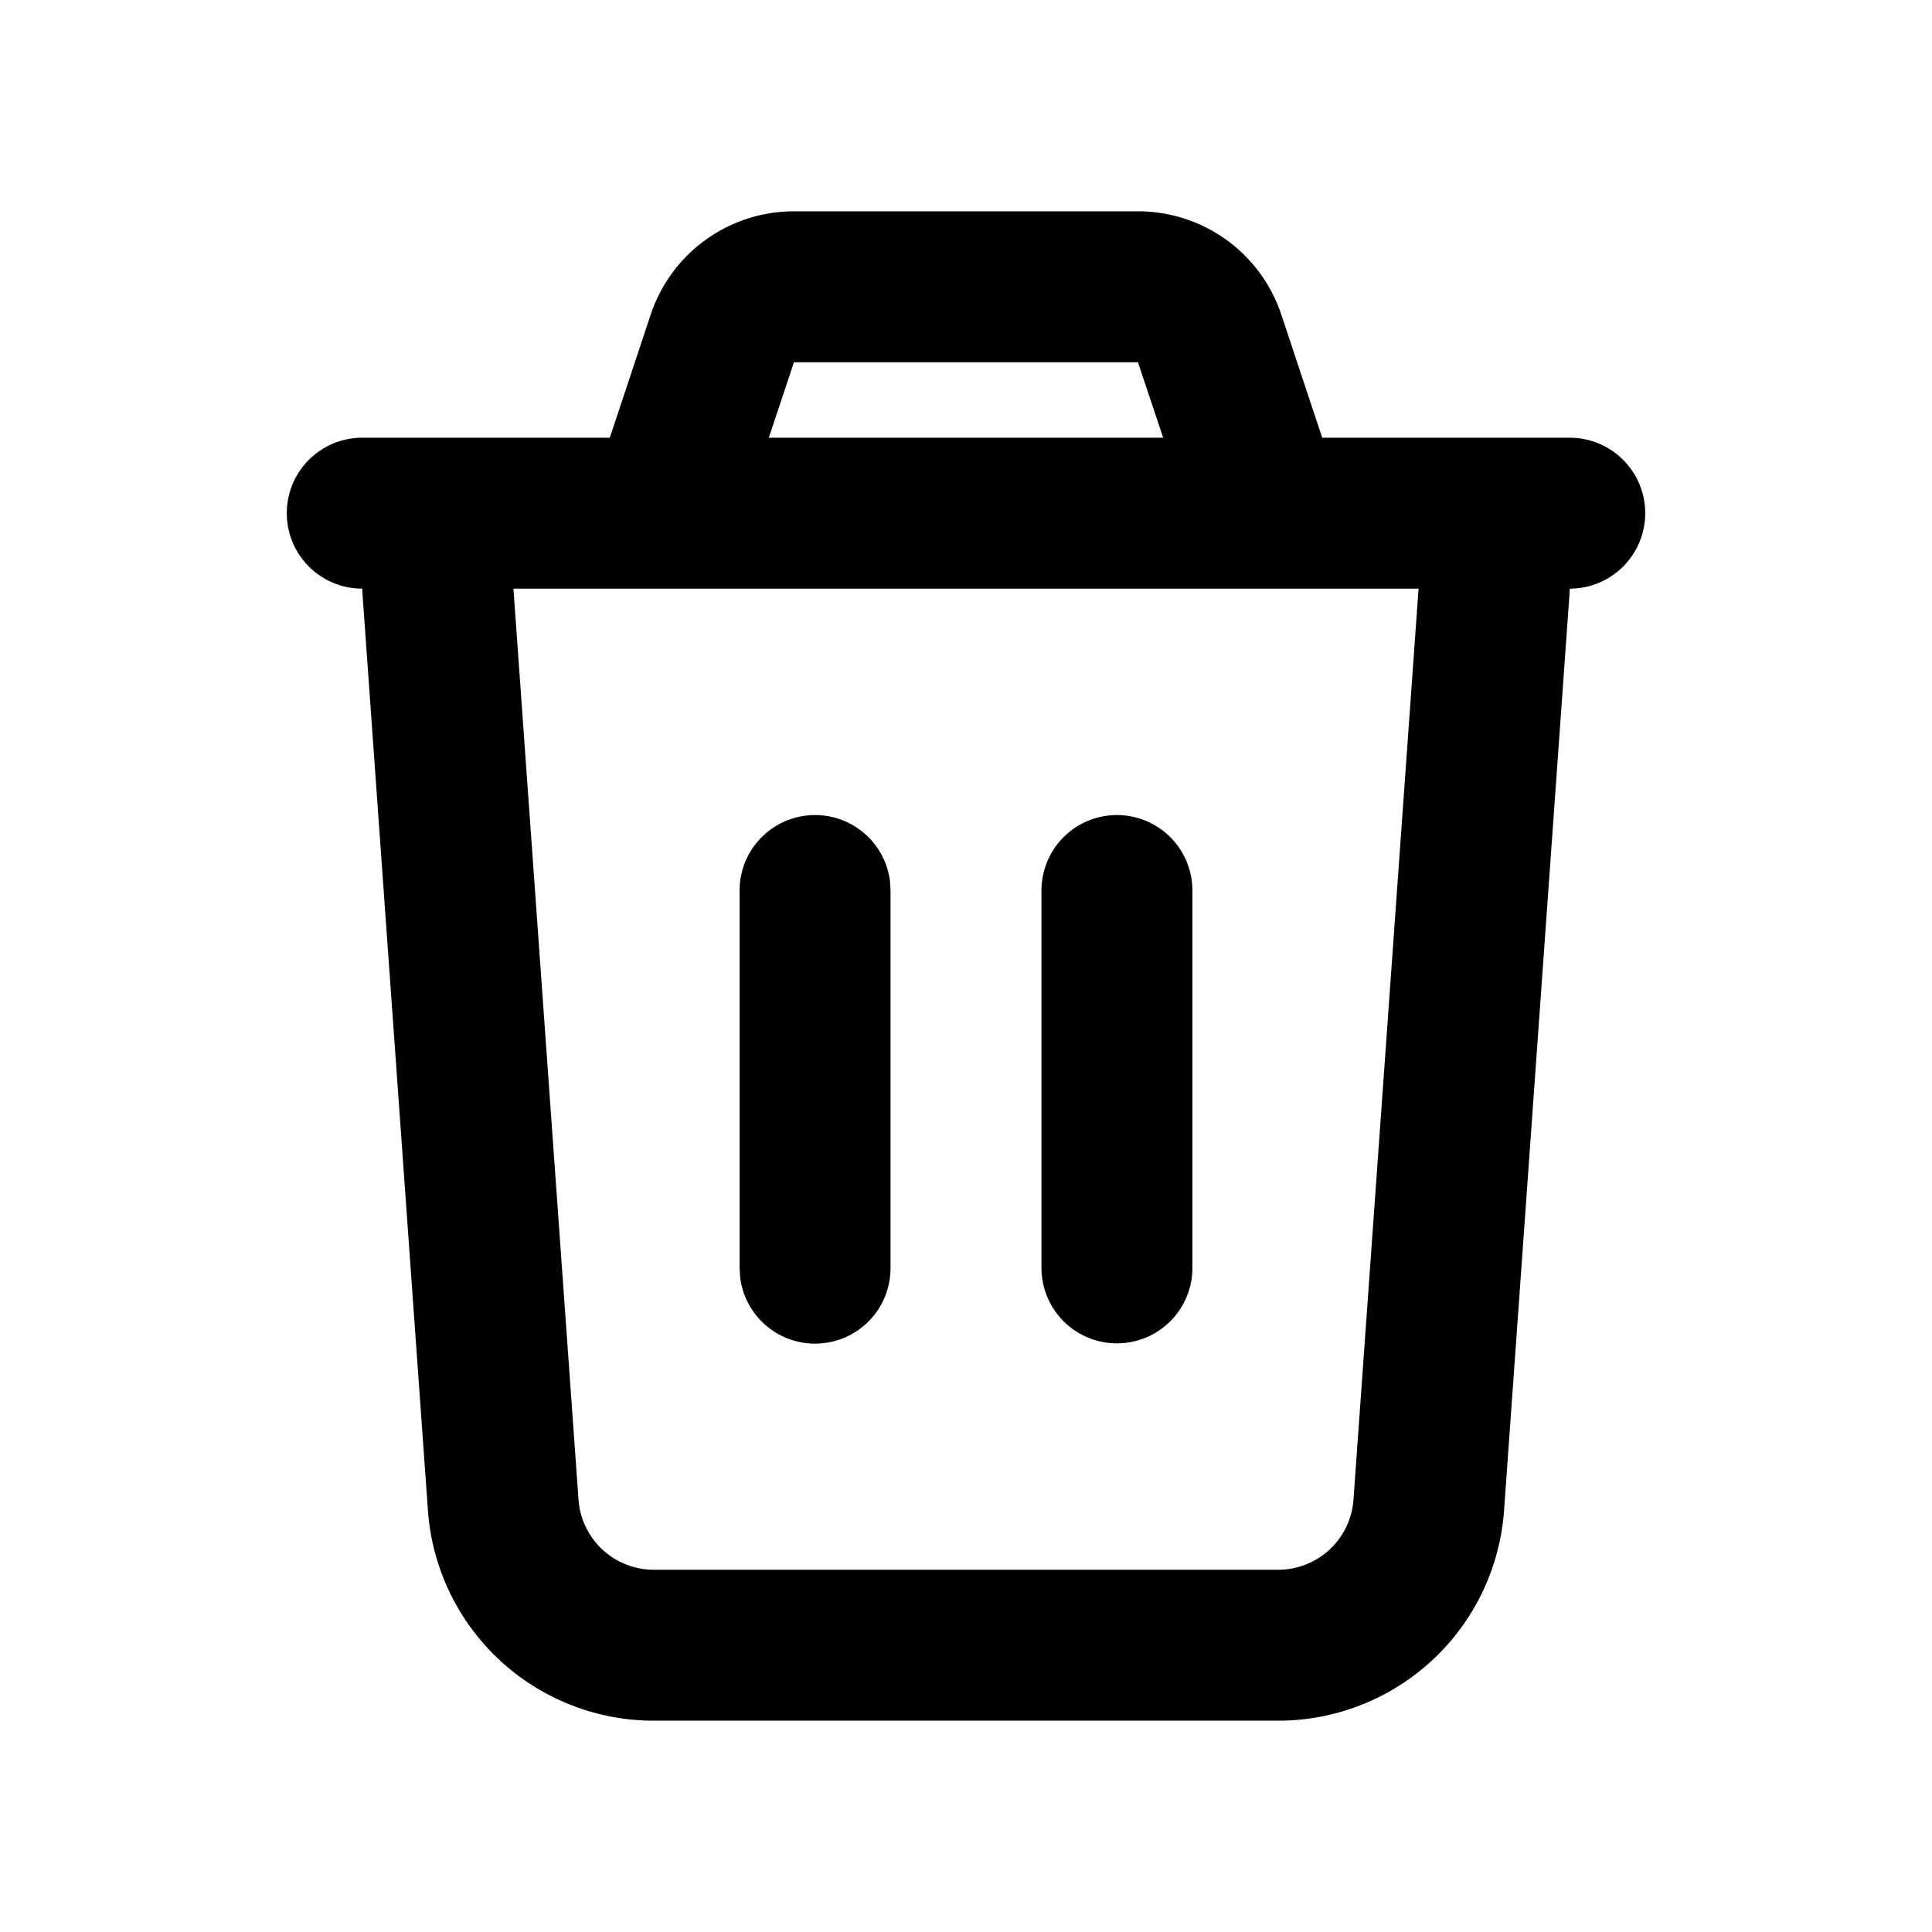<svg xmlns="http://www.w3.org/2000/svg" viewBox="-0.5 -0.5 16 16" id="Delete-2-Line--Streamline-Mingcute.svg"
	height="16" width="16">
	<desc>Delete 2 Line Streamline Icon: https://streamlinehq.com</desc>
	<g fill="none" fill-rule="nonzero">
		<path
			d="M15 0v15H0V0h15ZM7.871 14.536l-0.007 0.001 -0.044 0.022 -0.013 0.003 -0.009 -0.003 -0.044 -0.022c-0.006 -0.003 -0.012 -0.001 -0.015 0.003l-0.003 0.006 -0.011 0.268 0.003 0.013 0.006 0.008 0.065 0.046 0.009 0.003 0.007 -0.003 0.065 -0.046 0.007 -0.01 0.003 -0.011 -0.011 -0.267c-0.001 -0.006 -0.006 -0.011 -0.011 -0.011Zm0.166 -0.071 -0.008 0.001 -0.116 0.058 -0.006 0.006 -0.002 0.007 0.011 0.269 0.003 0.007 0.005 0.004 0.126 0.058c0.007 0.003 0.014 0 0.018 -0.005l0.003 -0.009 -0.021 -0.384c-0.002 -0.007 -0.006 -0.013 -0.013 -0.014Zm-0.447 0.001a0.014 0.014 0 0 0 -0.017 0.004l-0.004 0.009 -0.021 0.384c0 0.007 0.004 0.013 0.011 0.015l0.009 -0.001 0.126 -0.058 0.006 -0.005 0.003 -0.007 0.011 -0.269 -0.002 -0.007 -0.006 -0.006 -0.115 -0.057Z"
			stroke-width="1"></path>
		<path fill="#000000"
			d="M8.925 1.25a1.25 1.25 0 0 1 1.186 0.855L10.45 3.125H12.5a0.625 0.625 0 1 1 0 1.25l-0.002 0.044 -0.542 7.589A1.875 1.875 0 0 1 10.086 13.75H4.914a1.875 1.875 0 0 1 -1.87 -1.741L2.502 4.419A0.631 0.631 0 0 1 2.5 4.375a0.625 0.625 0 0 1 0 -1.25h2.05l0.339 -1.02A1.25 1.25 0 0 1 6.076 1.25h2.849Zm2.323 3.125H3.752l0.539 7.544a0.625 0.625 0 0 0 0.623 0.581h5.172a0.625 0.625 0 0 0 0.623 -0.581L11.248 4.375ZM6.25 6.25a0.625 0.625 0 0 1 0.621 0.552L6.875 6.875v3.125a0.625 0.625 0 0 1 -1.246 0.073L5.625 10v-3.125a0.625 0.625 0 0 1 0.625 -0.625Zm2.5 0a0.625 0.625 0 0 1 0.625 0.625v3.125a0.625 0.625 0 1 1 -1.25 0v-3.125a0.625 0.625 0 0 1 0.625 -0.625Zm0.175 -3.75H6.075l-0.208 0.625h3.266l-0.209 -0.625Z"
			stroke-width="1"></path>
	</g>
</svg>